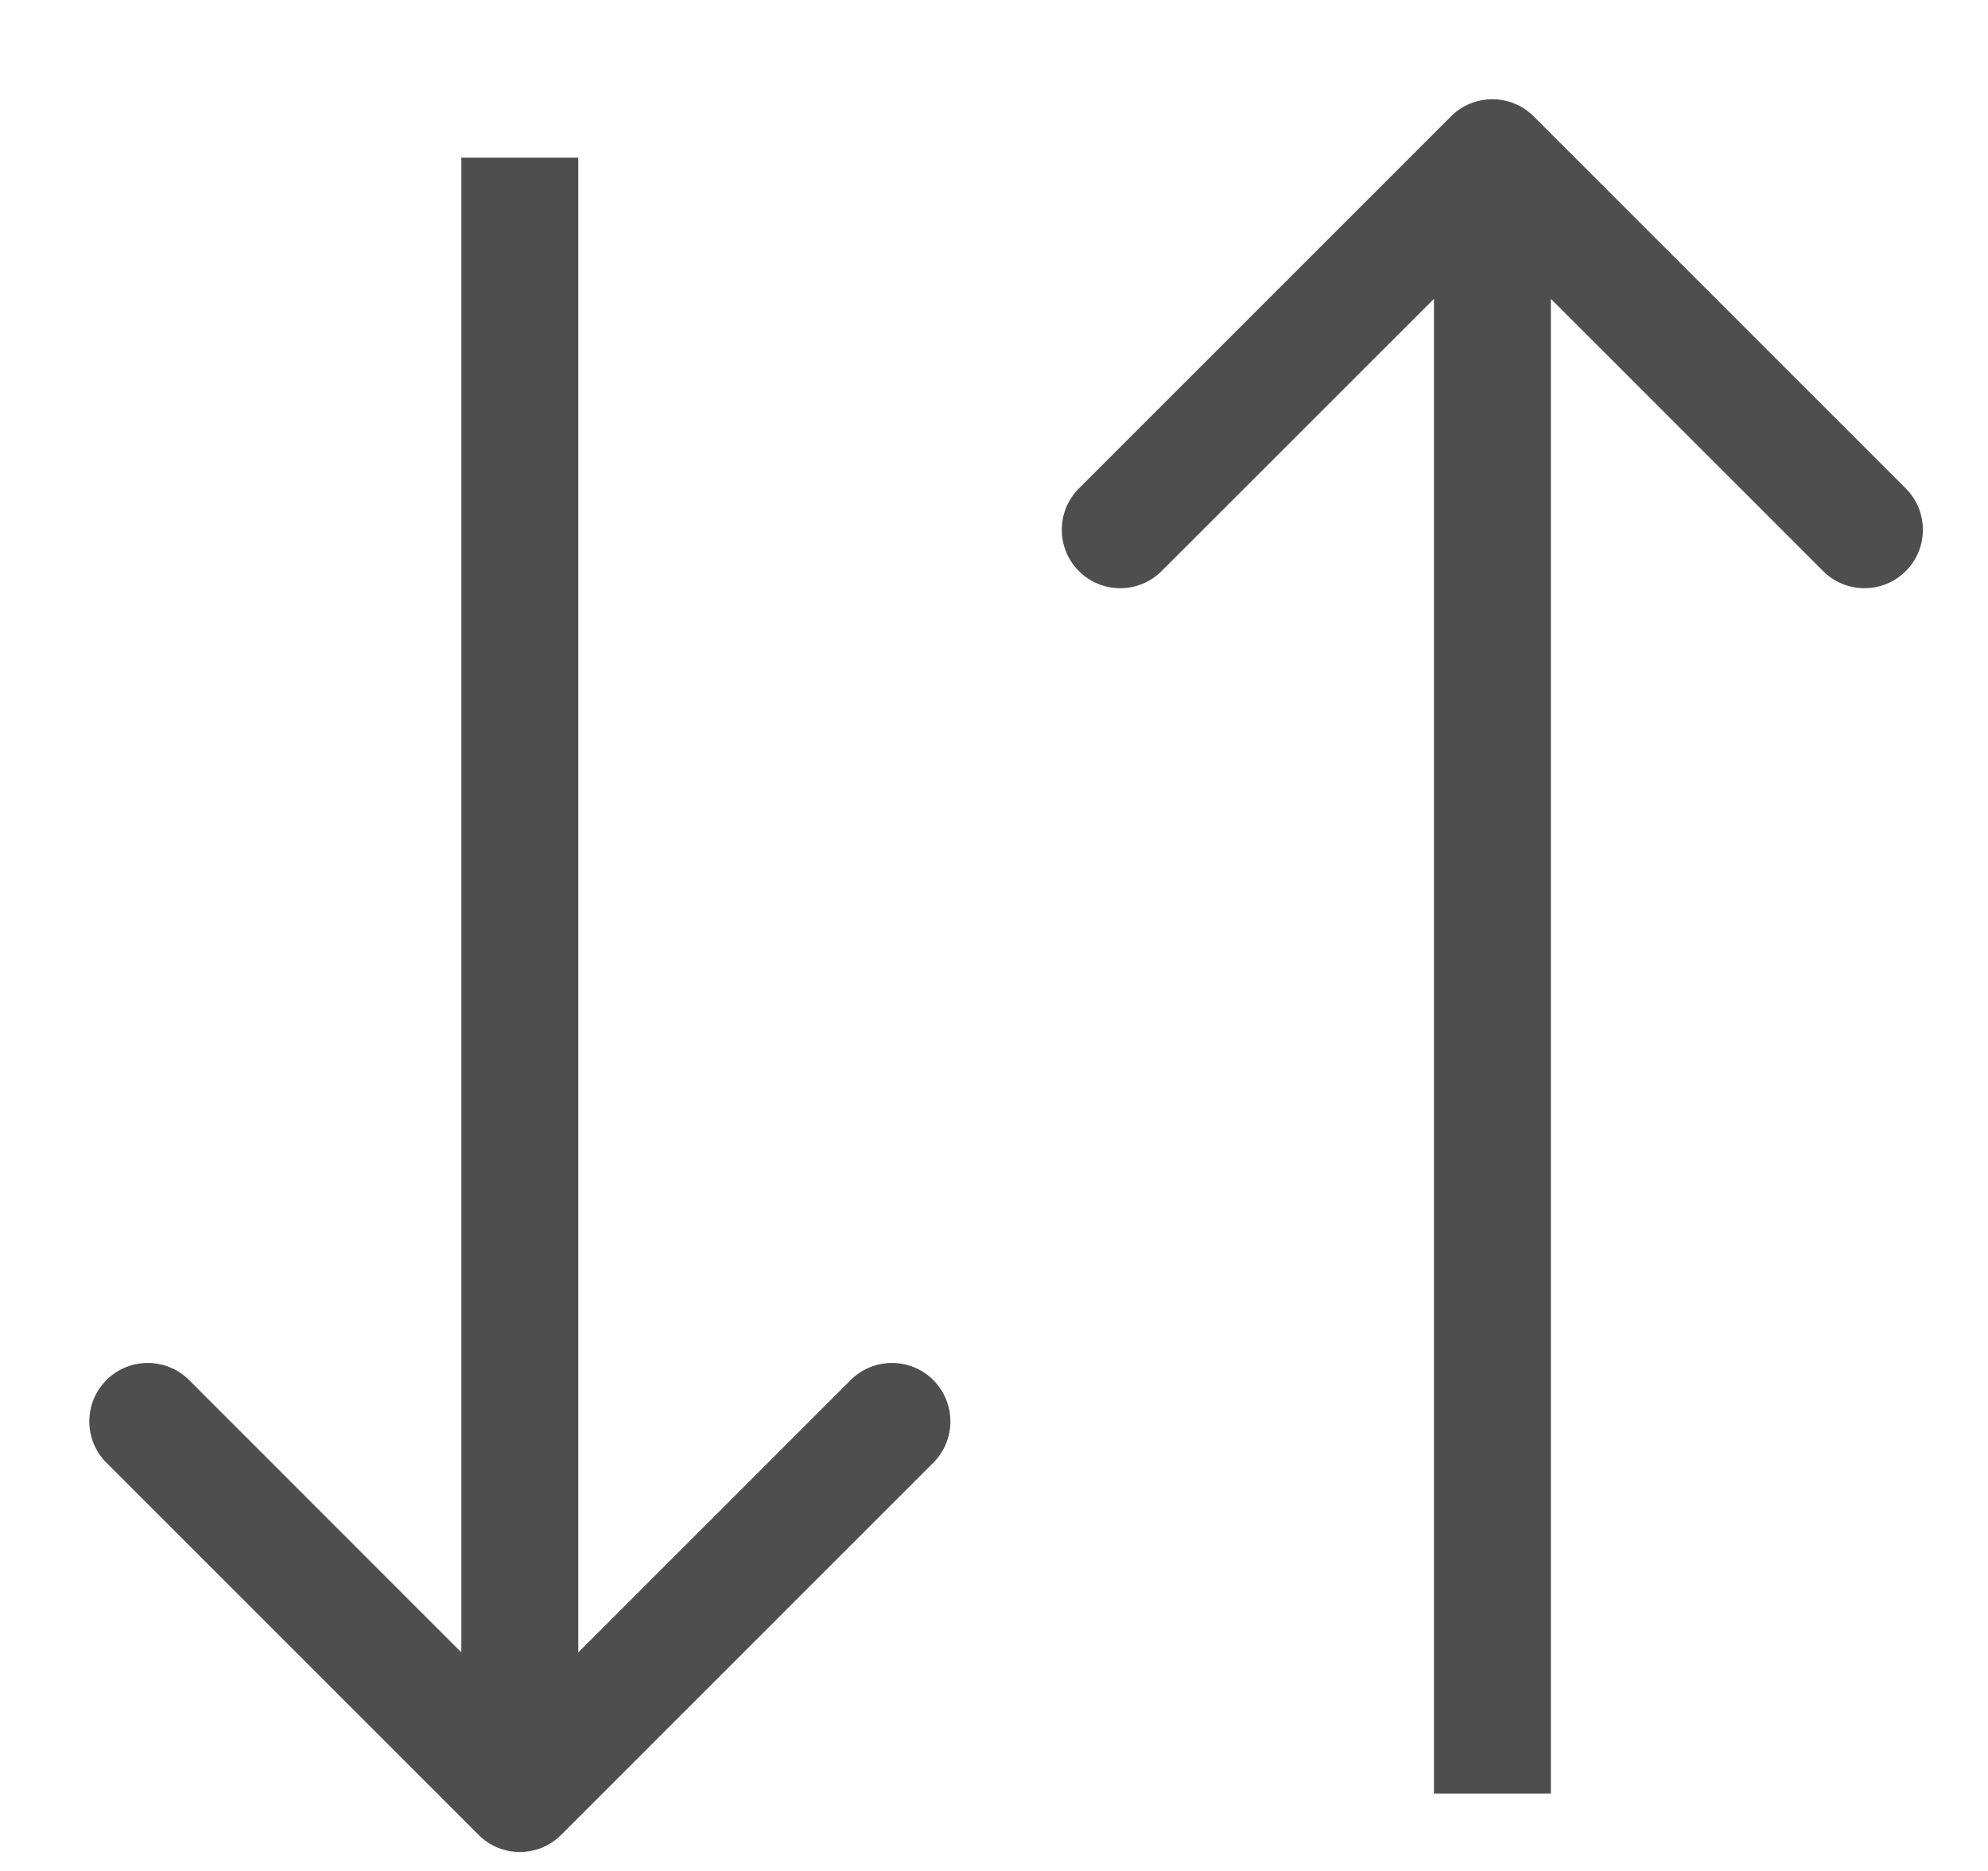<svg width="17" height="16" viewBox="0 0 17 16" fill="none" xmlns="http://www.w3.org/2000/svg">
<path d="M4.092 15.691C4.287 15.887 4.604 15.887 4.799 15.691L7.981 12.509C8.176 12.314 8.176 11.998 7.981 11.802C7.786 11.607 7.469 11.607 7.274 11.802L4.445 14.631L1.617 11.802C1.422 11.607 1.105 11.607 0.91 11.802C0.715 11.998 0.715 12.314 0.91 12.509L4.092 15.691ZM3.945 1.348L3.945 15.338H4.945L4.945 1.348H3.945Z" fill="#4E4E4E"/>
<path d="M13.115 0.995C12.92 0.8 12.603 0.8 12.408 0.995L9.226 4.177C9.031 4.372 9.031 4.689 9.226 4.884C9.421 5.079 9.738 5.079 9.933 4.884L12.762 2.056L15.59 4.884C15.785 5.079 16.102 5.079 16.297 4.884C16.492 4.689 16.492 4.372 16.297 4.177L13.115 0.995ZM13.262 15.338L13.262 1.348H12.262L12.262 15.338H13.262Z" fill="#4E4E4E"/>
</svg>
